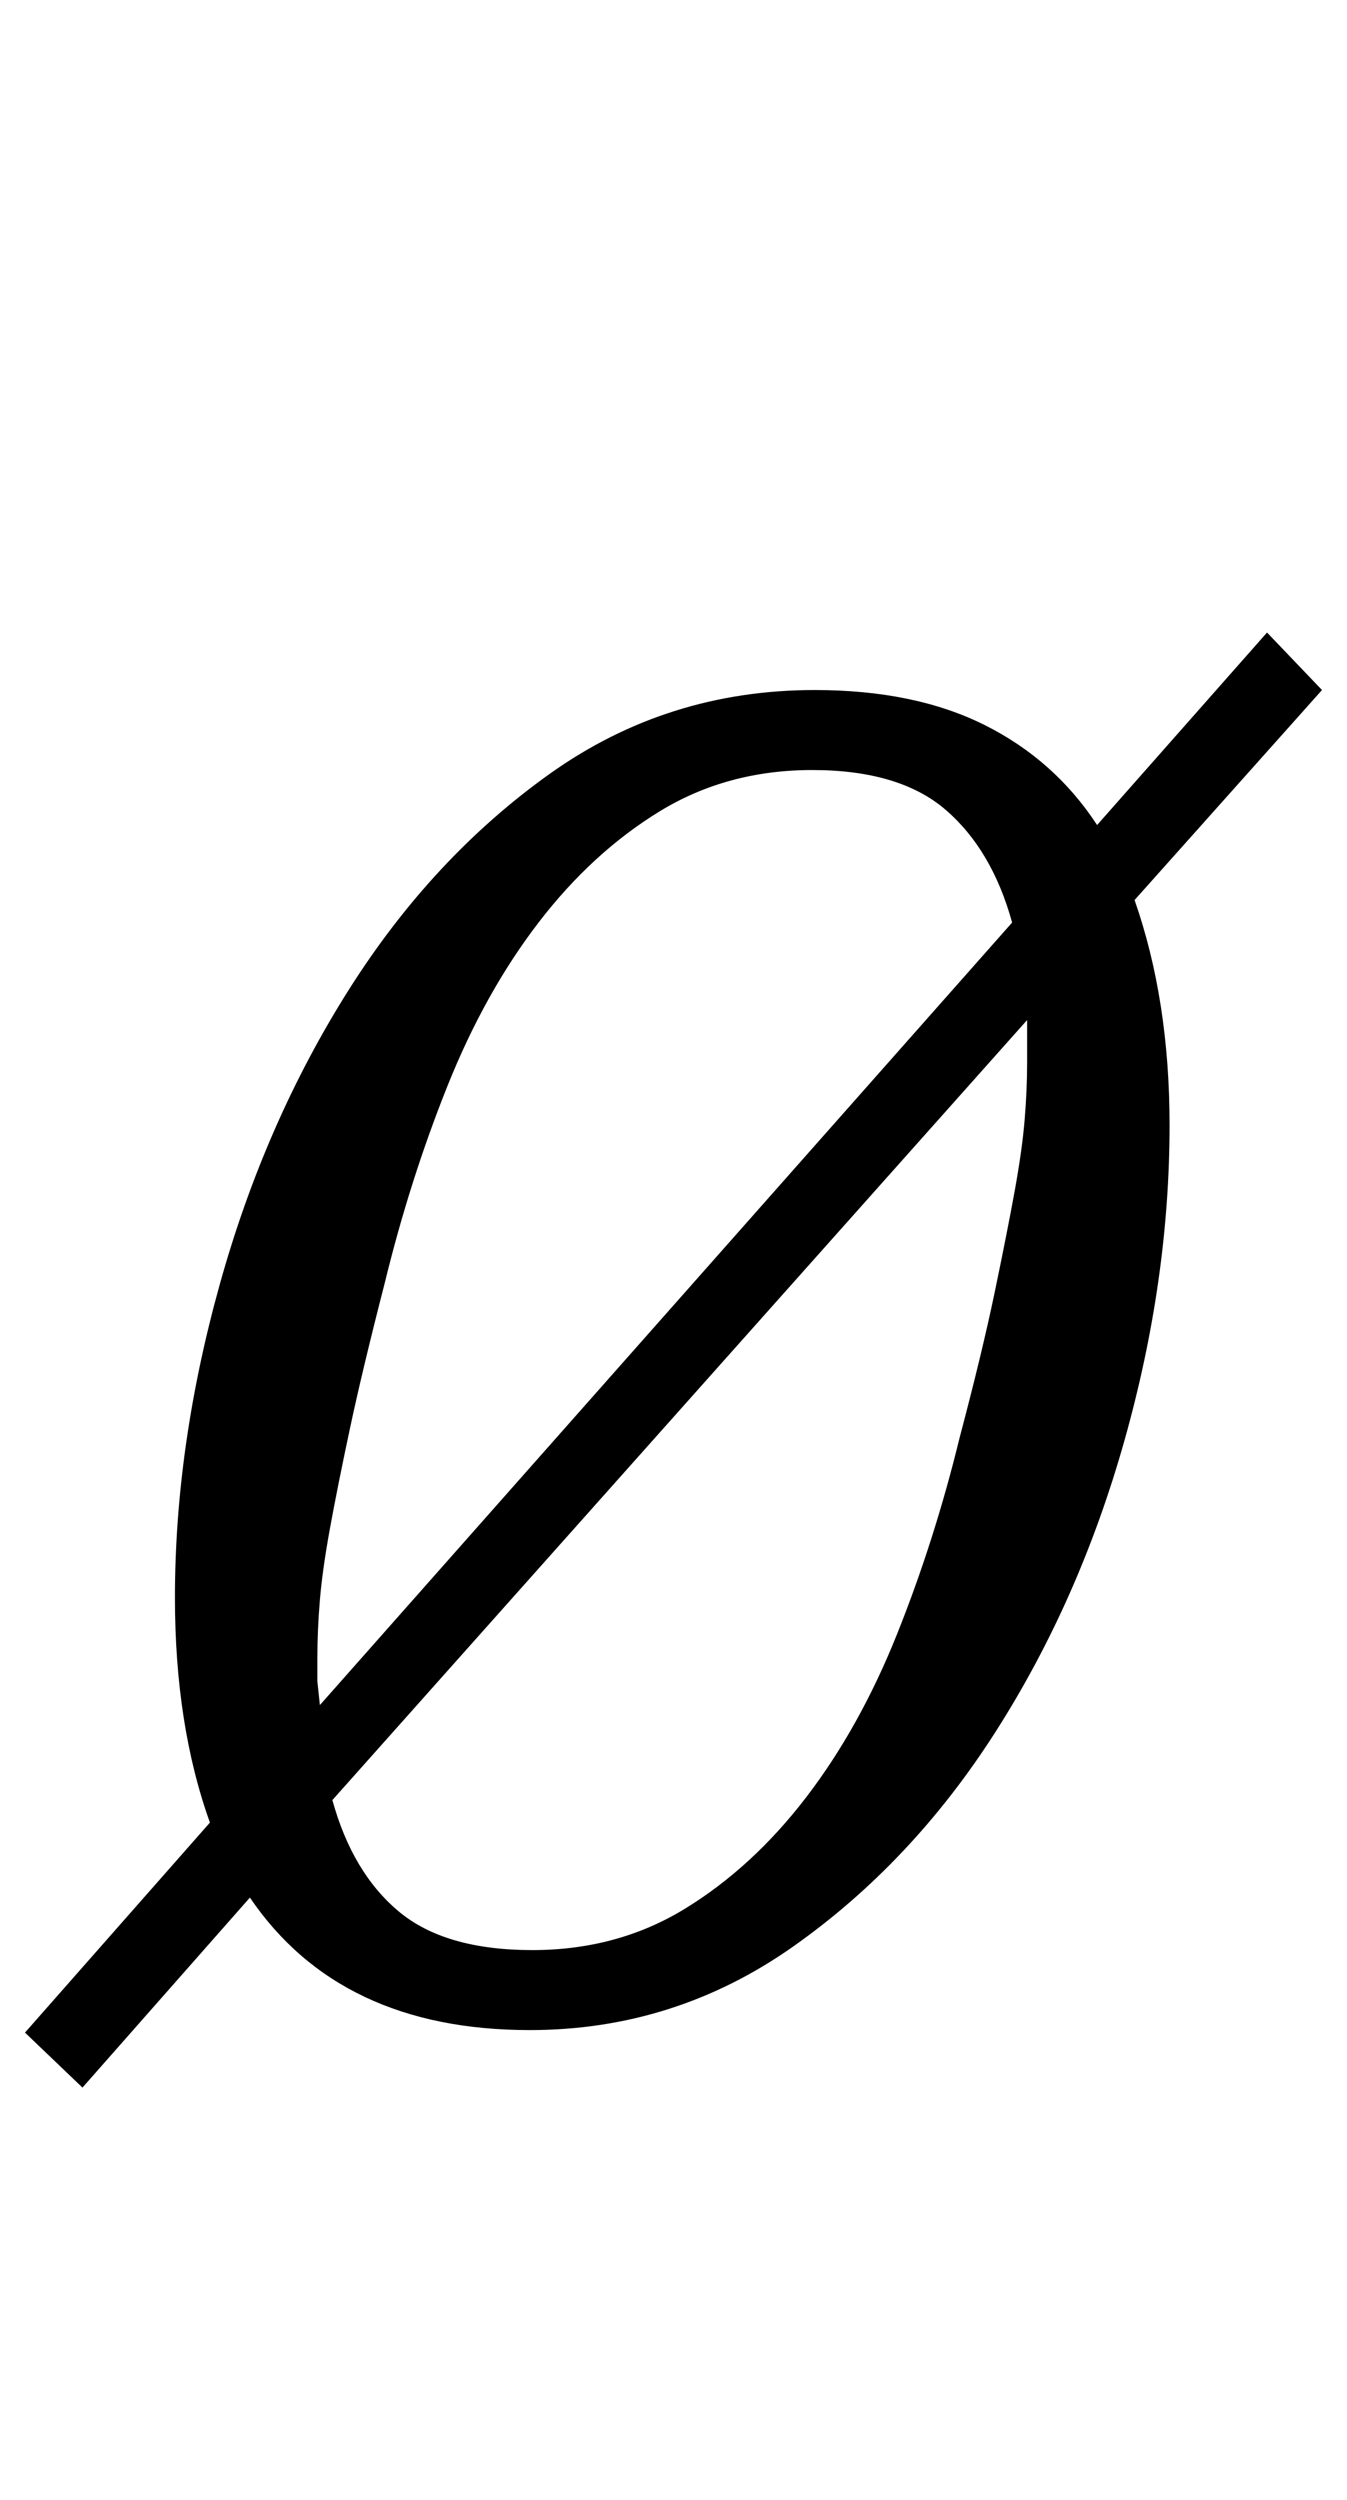 <?xml version="1.0" standalone="no"?>
<!DOCTYPE svg PUBLIC "-//W3C//DTD SVG 1.1//EN" "http://www.w3.org/Graphics/SVG/1.1/DTD/svg11.dtd" >
<svg xmlns="http://www.w3.org/2000/svg" xmlns:xlink="http://www.w3.org/1999/xlink" version="1.1" viewBox="-28 0 539 1000">
  <g transform="matrix(1 0 0 -1 0 800)">
   <path fill="currentColor"
d="M-18 -13l74 84q-14 39 -14 90q0 61 18 125.5t51.5 117.5t80.5 86.5t106 33.5q40 0 68 -14t45 -40l68 77l22 -23l-75 -84q14 -40 14 -90q0 -62 -18 -126t-51.5 -116.5t-81 -86t-105.5 -33.5q-76 0 -112 53l-67 -76zM297 492q-34 0 -61 -16.5t-48.5 -44.5t-36.5 -65.5
t-25 -78.5q-9 -35 -14 -58.5t-8 -40t-4 -28.5t-1 -23v-9.5t1 -9.5l277 313q-8 29 -26.5 45t-53.5 16zM185 20q34 0 61 16.5t48.5 44.5t36.5 65.5t25 78.5q9 34 14 58t8 40.5t4 28.5t1 23v17l-278 -312q8 -29 26.5 -44.5t53.5 -15.5z" />
  </g>

</svg>
